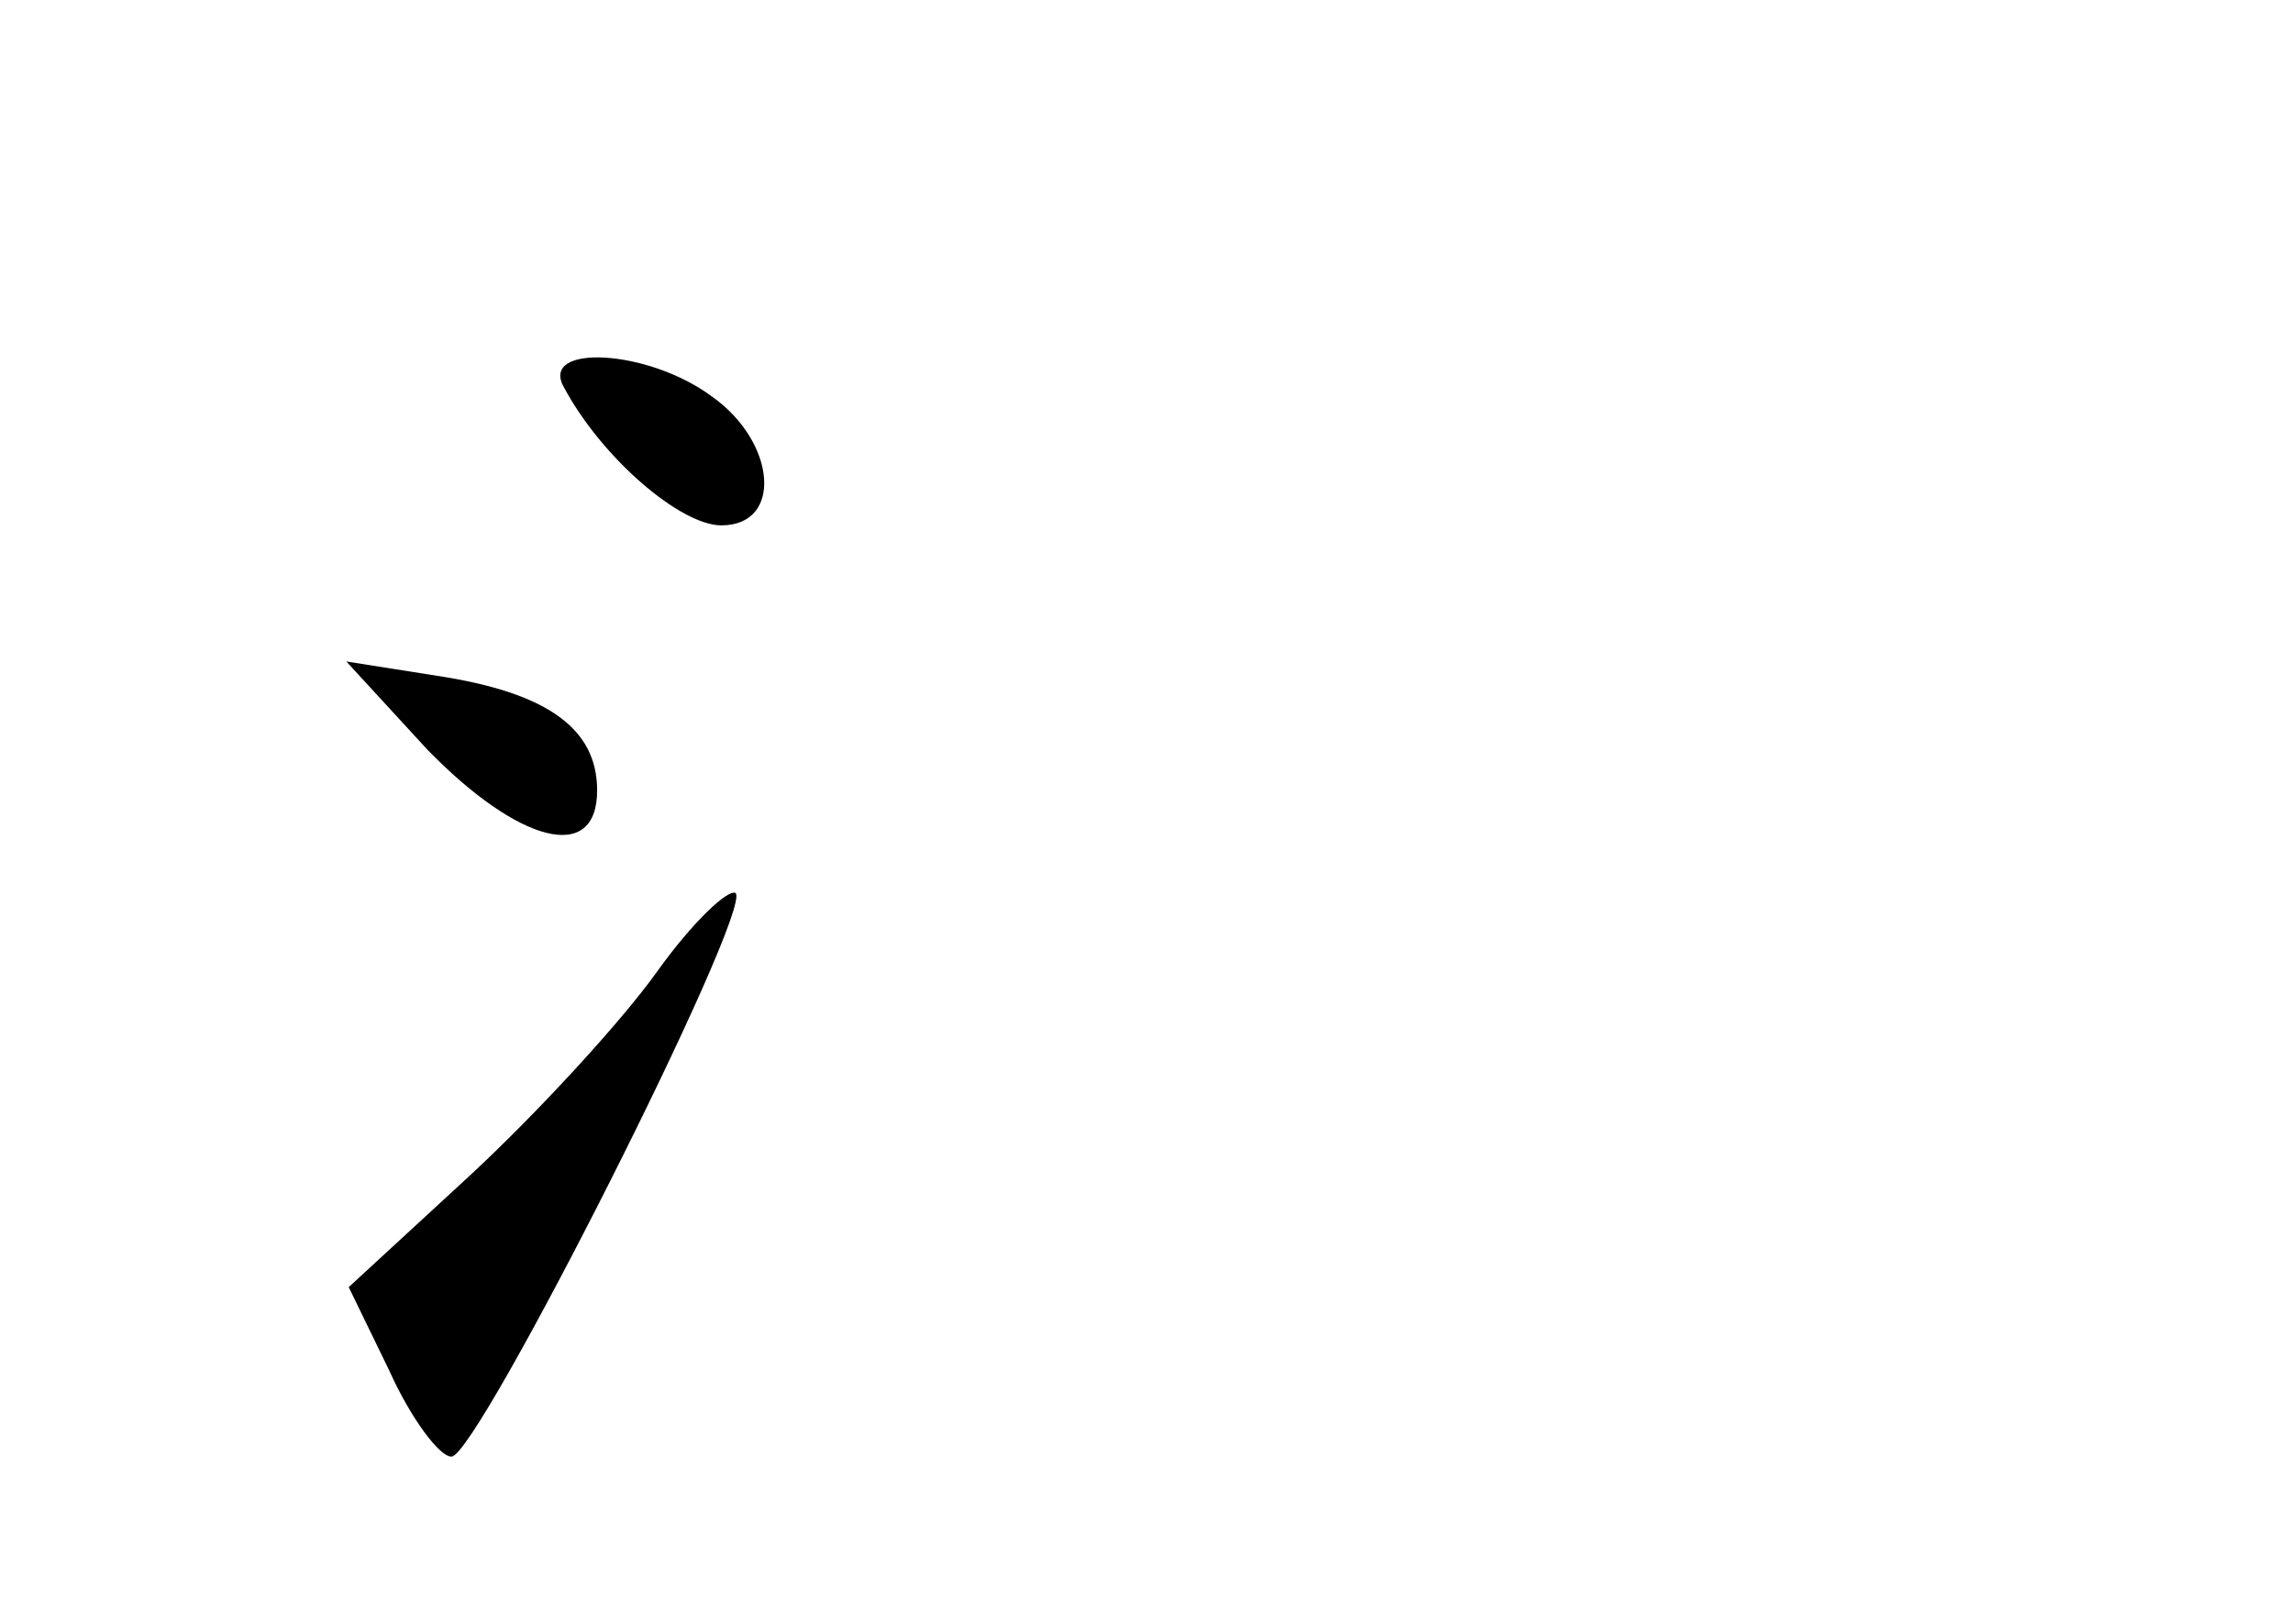 <?xml version="1.0" standalone="no"?>
<!DOCTYPE svg PUBLIC "-//W3C//DTD SVG 20010904//EN"
 "http://www.w3.org/TR/2001/REC-SVG-20010904/DTD/svg10.dtd">
<svg version="1.0" xmlns="http://www.w3.org/2000/svg"
 width="96pt" height="68pt" viewBox="0 0 96 68"
 preserveAspectRatio="xMidYMid meet">
<g transform="translate(0,68) scale(0.1,-0.1)"
fill="#000000" stroke="none">
<path d="M236 518 c16 -30 49 -58 66 -58 26 0 23 35 -4 54 -27 20 -72 22 -62
4z"/>
<path d="M179 366 c38 -39 71 -48 71 -17 0 26 -21 41 -67 48 l-38 6 34 -37z"/>
<path d="M275 273 c-15 -21 -50 -59 -78 -85 l-51 -47 17 -35 c9 -20 21 -36 26
-36 11 0 126 228 119 236 -3 2 -18 -12 -33 -33z"/>
</g>
</svg>
